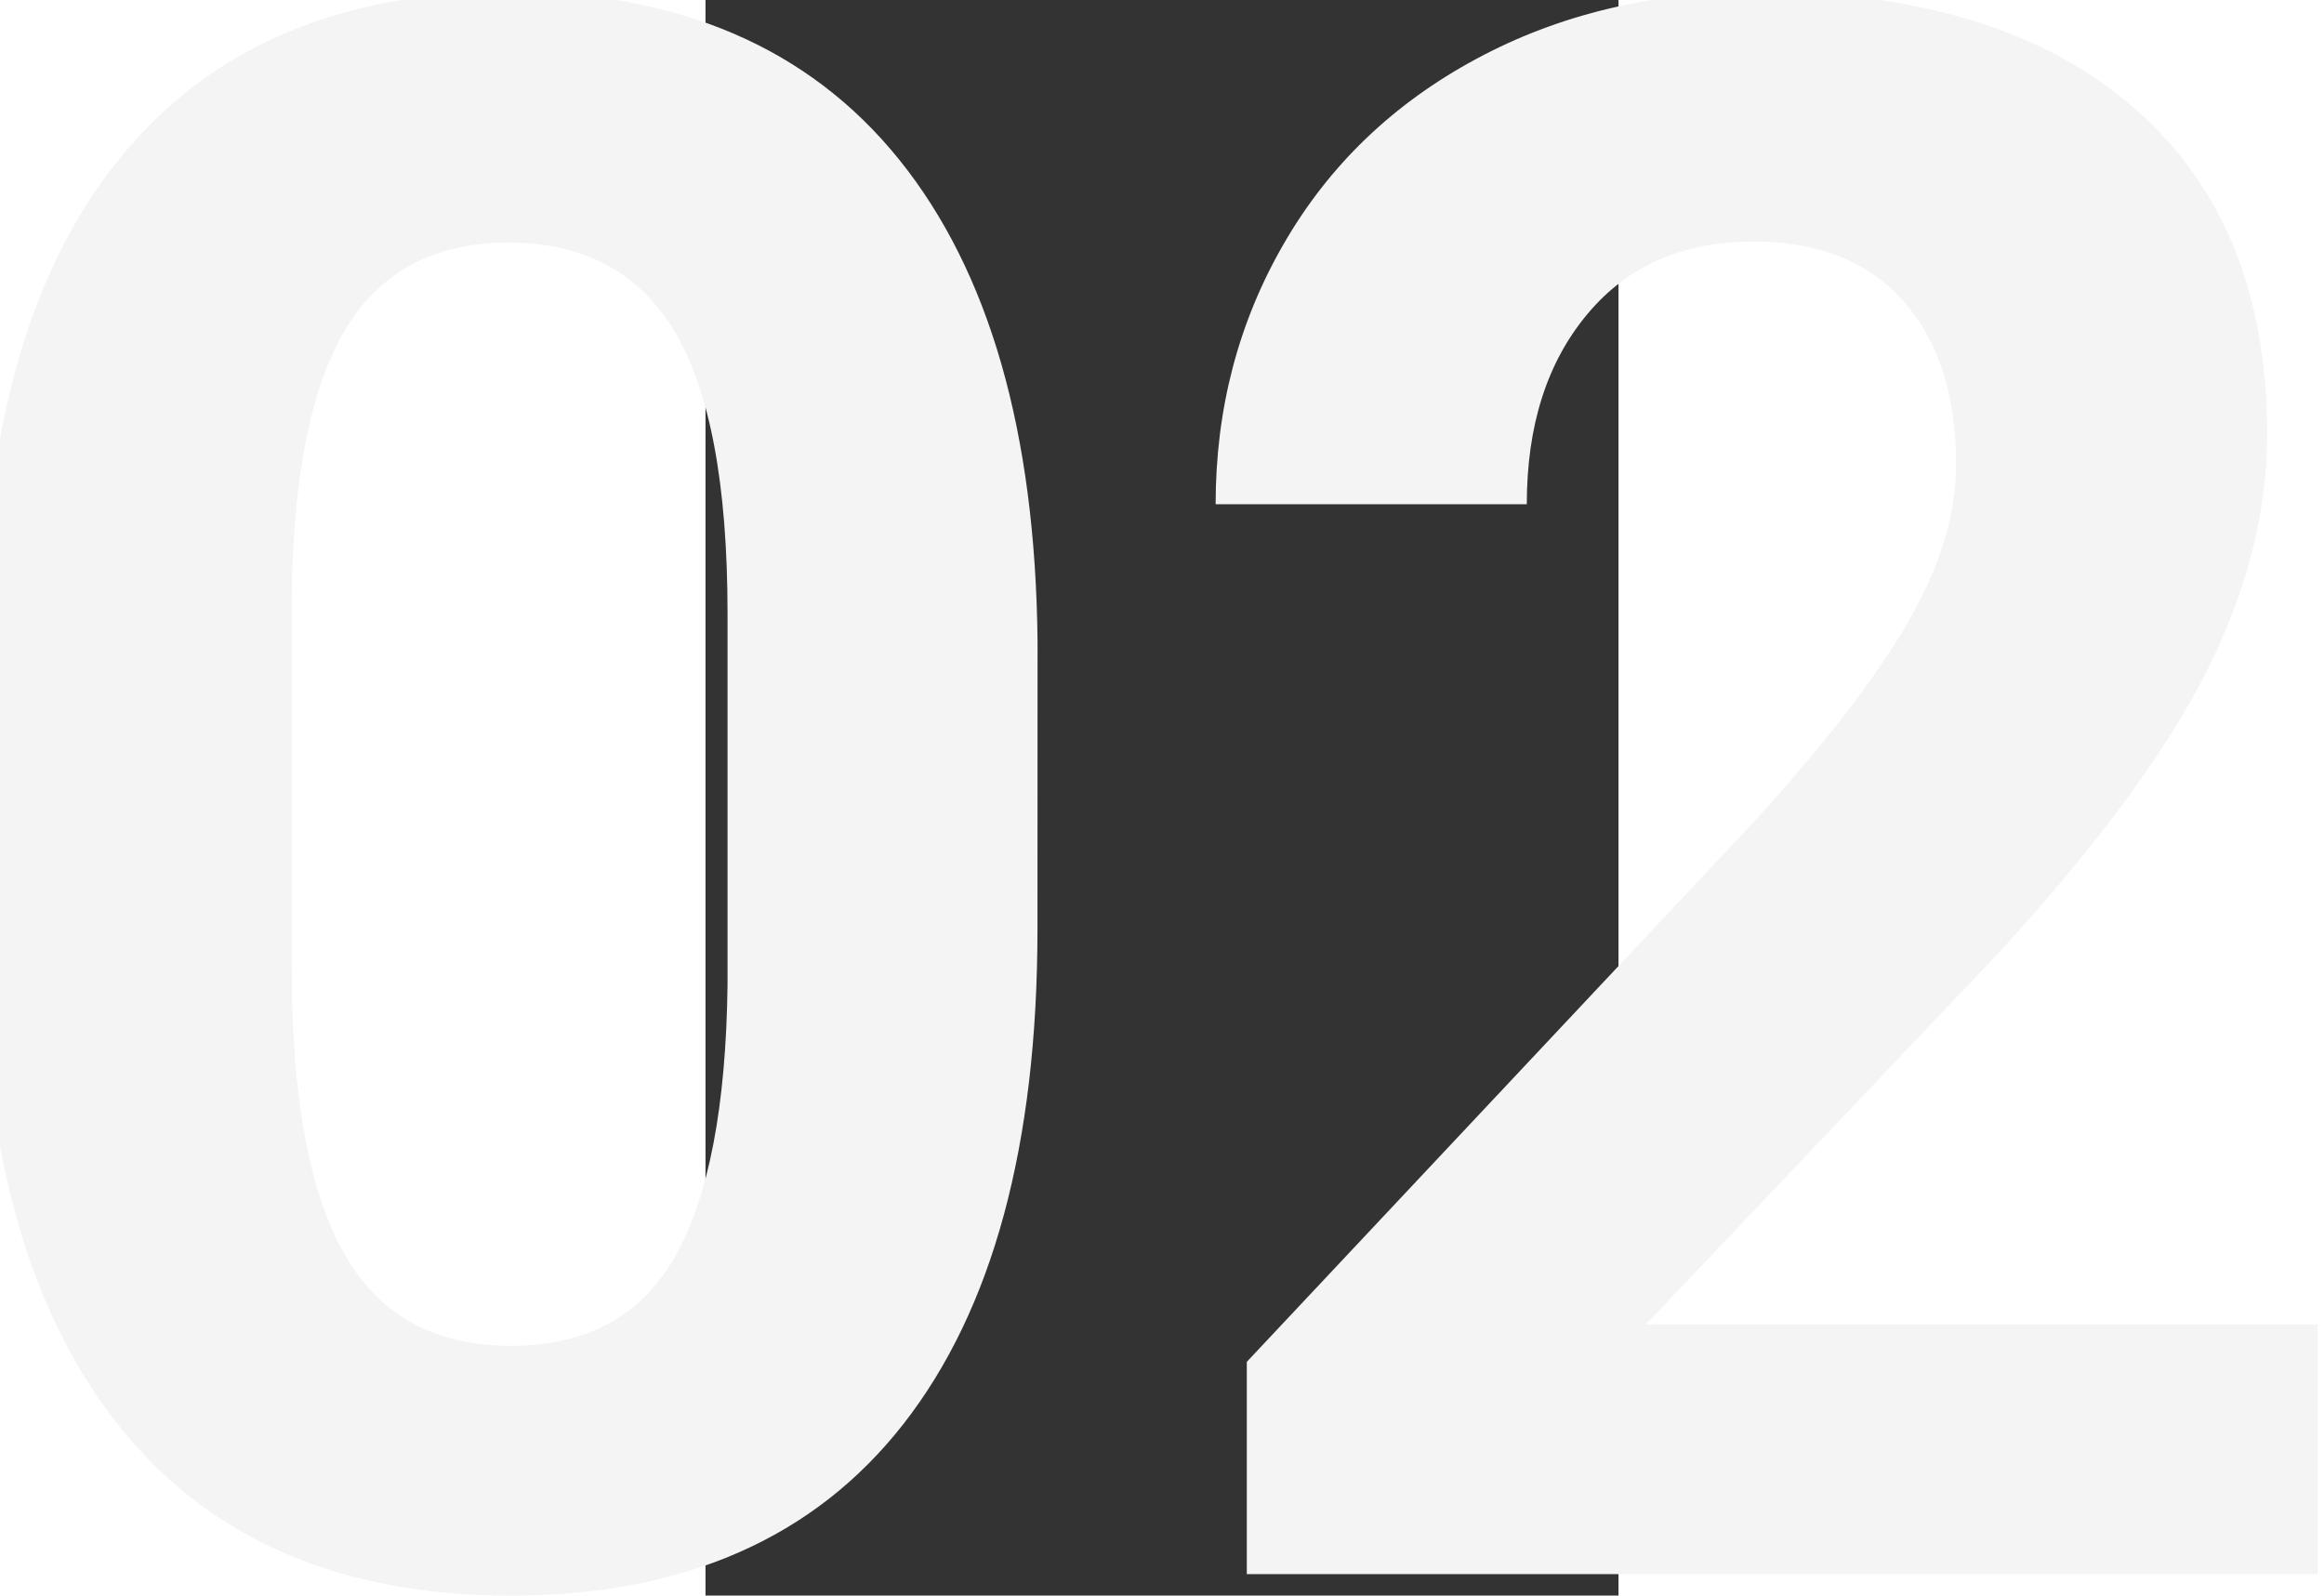 <svg xmlns="http://www.w3.org/2000/svg" xmlns:xlink="http://www.w3.org/1999/xlink" width="284" height="195" viewBox="0 0 111 194"><rect x="0" y="0" width="111" height="194" fill="#333333" stroke="none"/><defs><path id="f0xua" d="M514 2078.02h-81.66l43.18-45.49c11.82-12.95 20.17-24.29 25.04-34.02 4.87-9.73 7.3-19.3 7.3-28.68 0-17.12-5.4-30.37-16.23-39.75-10.83-9.39-26.03-14.08-45.6-14.08-12.78 0-24.22 2.72-34.3 8.15-10.1 5.43-17.9 12.92-23.42 22.48-5.53 9.56-8.29 20.12-8.29 31.68h37.83c0-9.56 2.46-17.27 7.38-23.14 4.9-5.87 11.63-8.8 20.15-8.8 7.92 0 14 2.41 18.26 7.24 4.27 4.82 6.4 11.44 6.4 19.87 0 6.17-2.03 12.69-6.07 19.56-4.04 6.86-10.28 14.9-18.72 24.11l-61.44 65.43v25.81H514zm-193.32-41.32c-.18 14.86-2.3 25.9-6.4 33.11-4.09 7.21-10.74 10.82-19.96 10.82-9.3 0-16.07-3.76-20.29-11.28-4.22-7.51-6.33-19-6.33-34.47v-46.15c.26-14.5 2.5-25.17 6.72-32 4.22-6.82 10.77-10.23 19.64-10.23 9.13 0 15.85 3.59 20.16 10.76 4.3 7.16 6.46 18.61 6.46 34.34zm37.69-41.7c-.26-25.47-5.87-45-16.83-58.6-10.96-13.6-26.79-20.4-47.49-20.4-20.7 0-36.55 6.86-47.55 20.6-11 13.72-16.5 33.84-16.5 60.35v34.93c.26 25.46 5.87 45.01 16.83 58.66 10.96 13.64 26.79 20.46 47.48 20.46 20.96 0 36.88-6.95 47.75-20.86 10.87-13.9 16.3-33.97 16.3-60.22z"/></defs><g><g transform="translate(-318 -1917)"><use fill="#f4f4f4" xlink:href="#f0xua"/></g></g></svg>